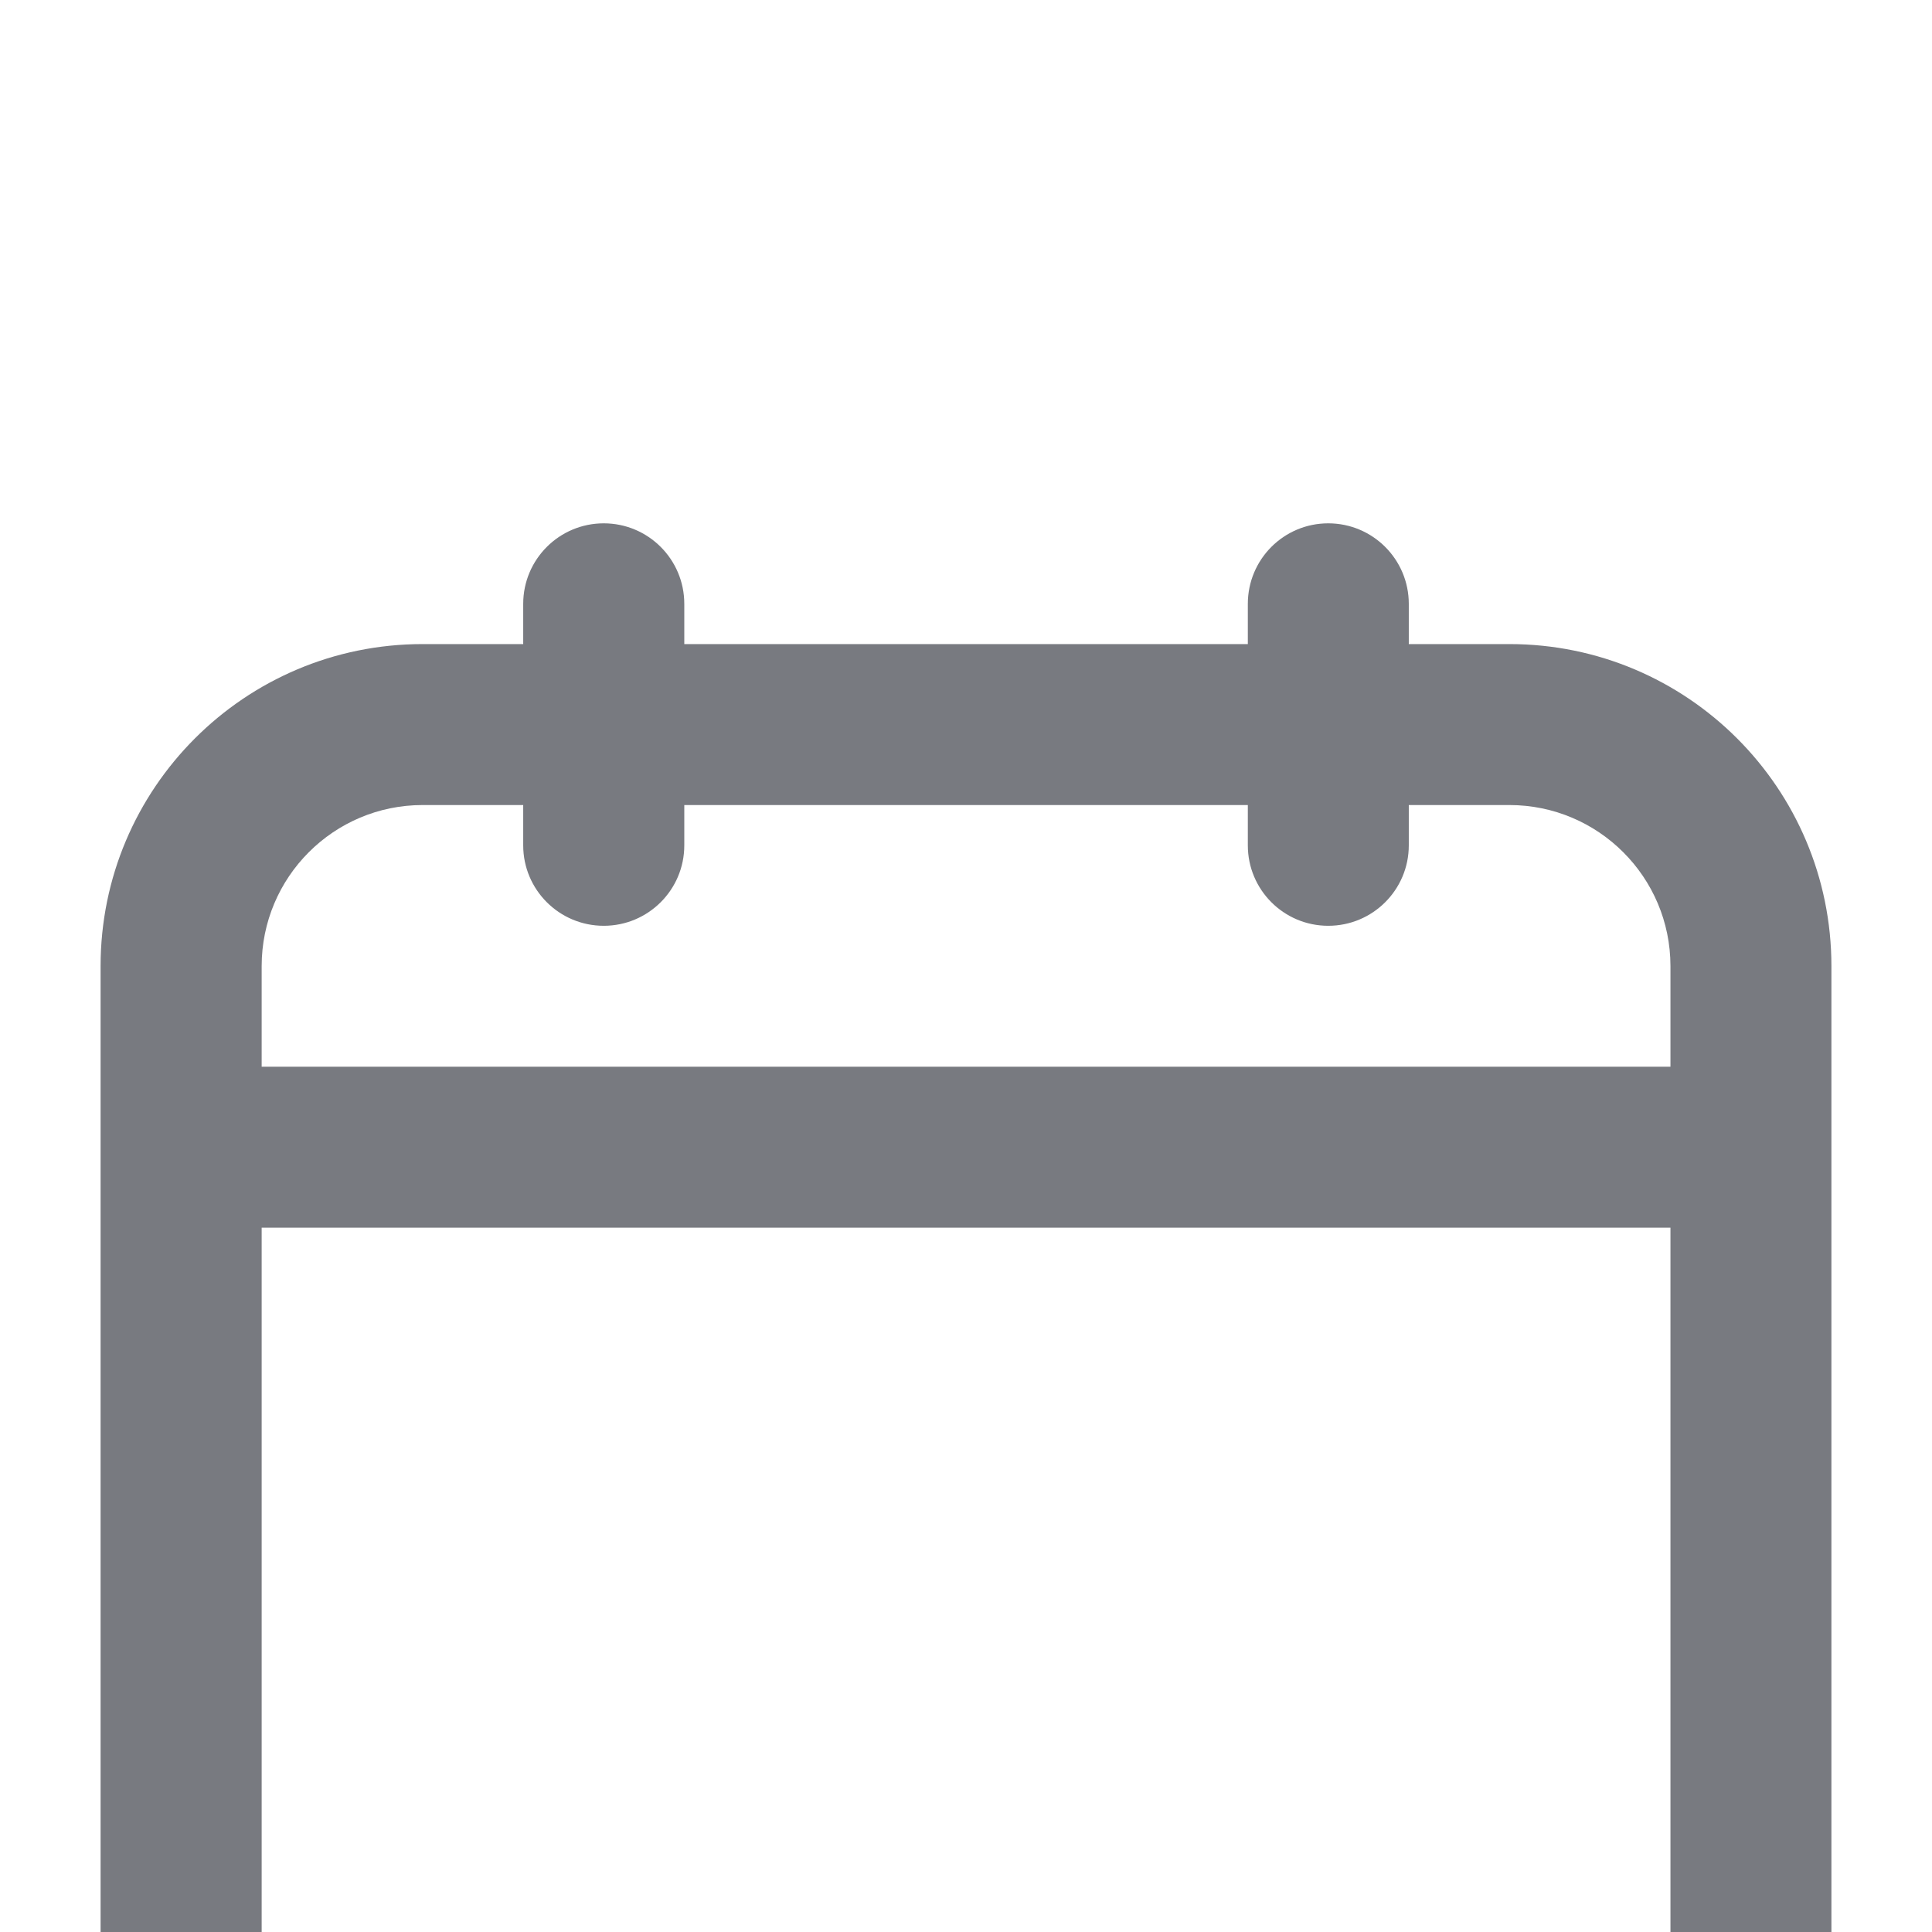 <svg width="16" height="16" viewBox="0 0 16 16" fill="none" xmlns="http://www.w3.org/2000/svg">
<g filter="url(#filter0_d_2505_164)">
<path fill-rule="evenodd" clip-rule="evenodd" d="M5 0.334C5.368 0.334 5.667 0.632 5.667 1.001V1.334L10.334 1.334V1.001C10.334 0.632 10.632 0.334 11 0.334C11.368 0.334 11.667 0.632 11.667 1.001V1.334L12.5 1.334C13.973 1.334 15.167 2.528 15.167 4.001V12.001C15.167 13.473 13.973 14.667 12.5 14.667L3.5 14.667C2.027 14.667 0.833 13.473 0.833 12.001L0.833 5.501L0.833 4.001C0.833 2.528 2.027 1.334 3.5 1.334L4.333 1.334V1.001C4.333 0.632 4.632 0.334 5 0.334ZM4.333 2.667L3.5 2.667C2.764 2.667 2.167 3.264 2.167 4.001V4.834H13.834V4.001C13.834 3.264 13.236 2.667 12.5 2.667L11.667 2.667V3.001C11.667 3.369 11.368 3.667 11 3.667C10.632 3.667 10.334 3.369 10.334 3.001V2.667L5.667 2.667V3.001C5.667 3.369 5.368 3.667 5 3.667C4.632 3.667 4.333 3.369 4.333 3.001V2.667ZM13.834 6.167H2.167L2.167 12.001C2.167 12.737 2.764 13.334 3.5 13.334L12.5 13.334C13.236 13.334 13.834 12.737 13.834 12.001V6.167Z" fill="#787A80"/>
</g>
<defs>
<filter id="filter0_d_2505_164" x="-3.167" y="0.334" width="22.334" height="22.334" filterUnits="userSpaceOnUse" color-interpolation-filters="sRGB">
<feFlood flood-opacity="0" result="BackgroundImageFix"/>
<feColorMatrix in="SourceAlpha" type="matrix" values="0 0 0 0 0 0 0 0 0 0 0 0 0 0 0 0 0 0 127 0" result="hardAlpha"/>
<feOffset dy="4"/>
<feGaussianBlur stdDeviation="2"/>
<feComposite in2="hardAlpha" operator="out"/>
<feColorMatrix type="matrix" values="0 0 0 0 0 0 0 0 0 0 0 0 0 0 0 0 0 0 0.25 0"/>
<feBlend mode="normal" in2="BackgroundImageFix" result="effect1_dropShadow_2505_164"/>
<feBlend mode="normal" in="SourceGraphic" in2="effect1_dropShadow_2505_164" result="shape"/>
</filter>
</defs>
</svg>
